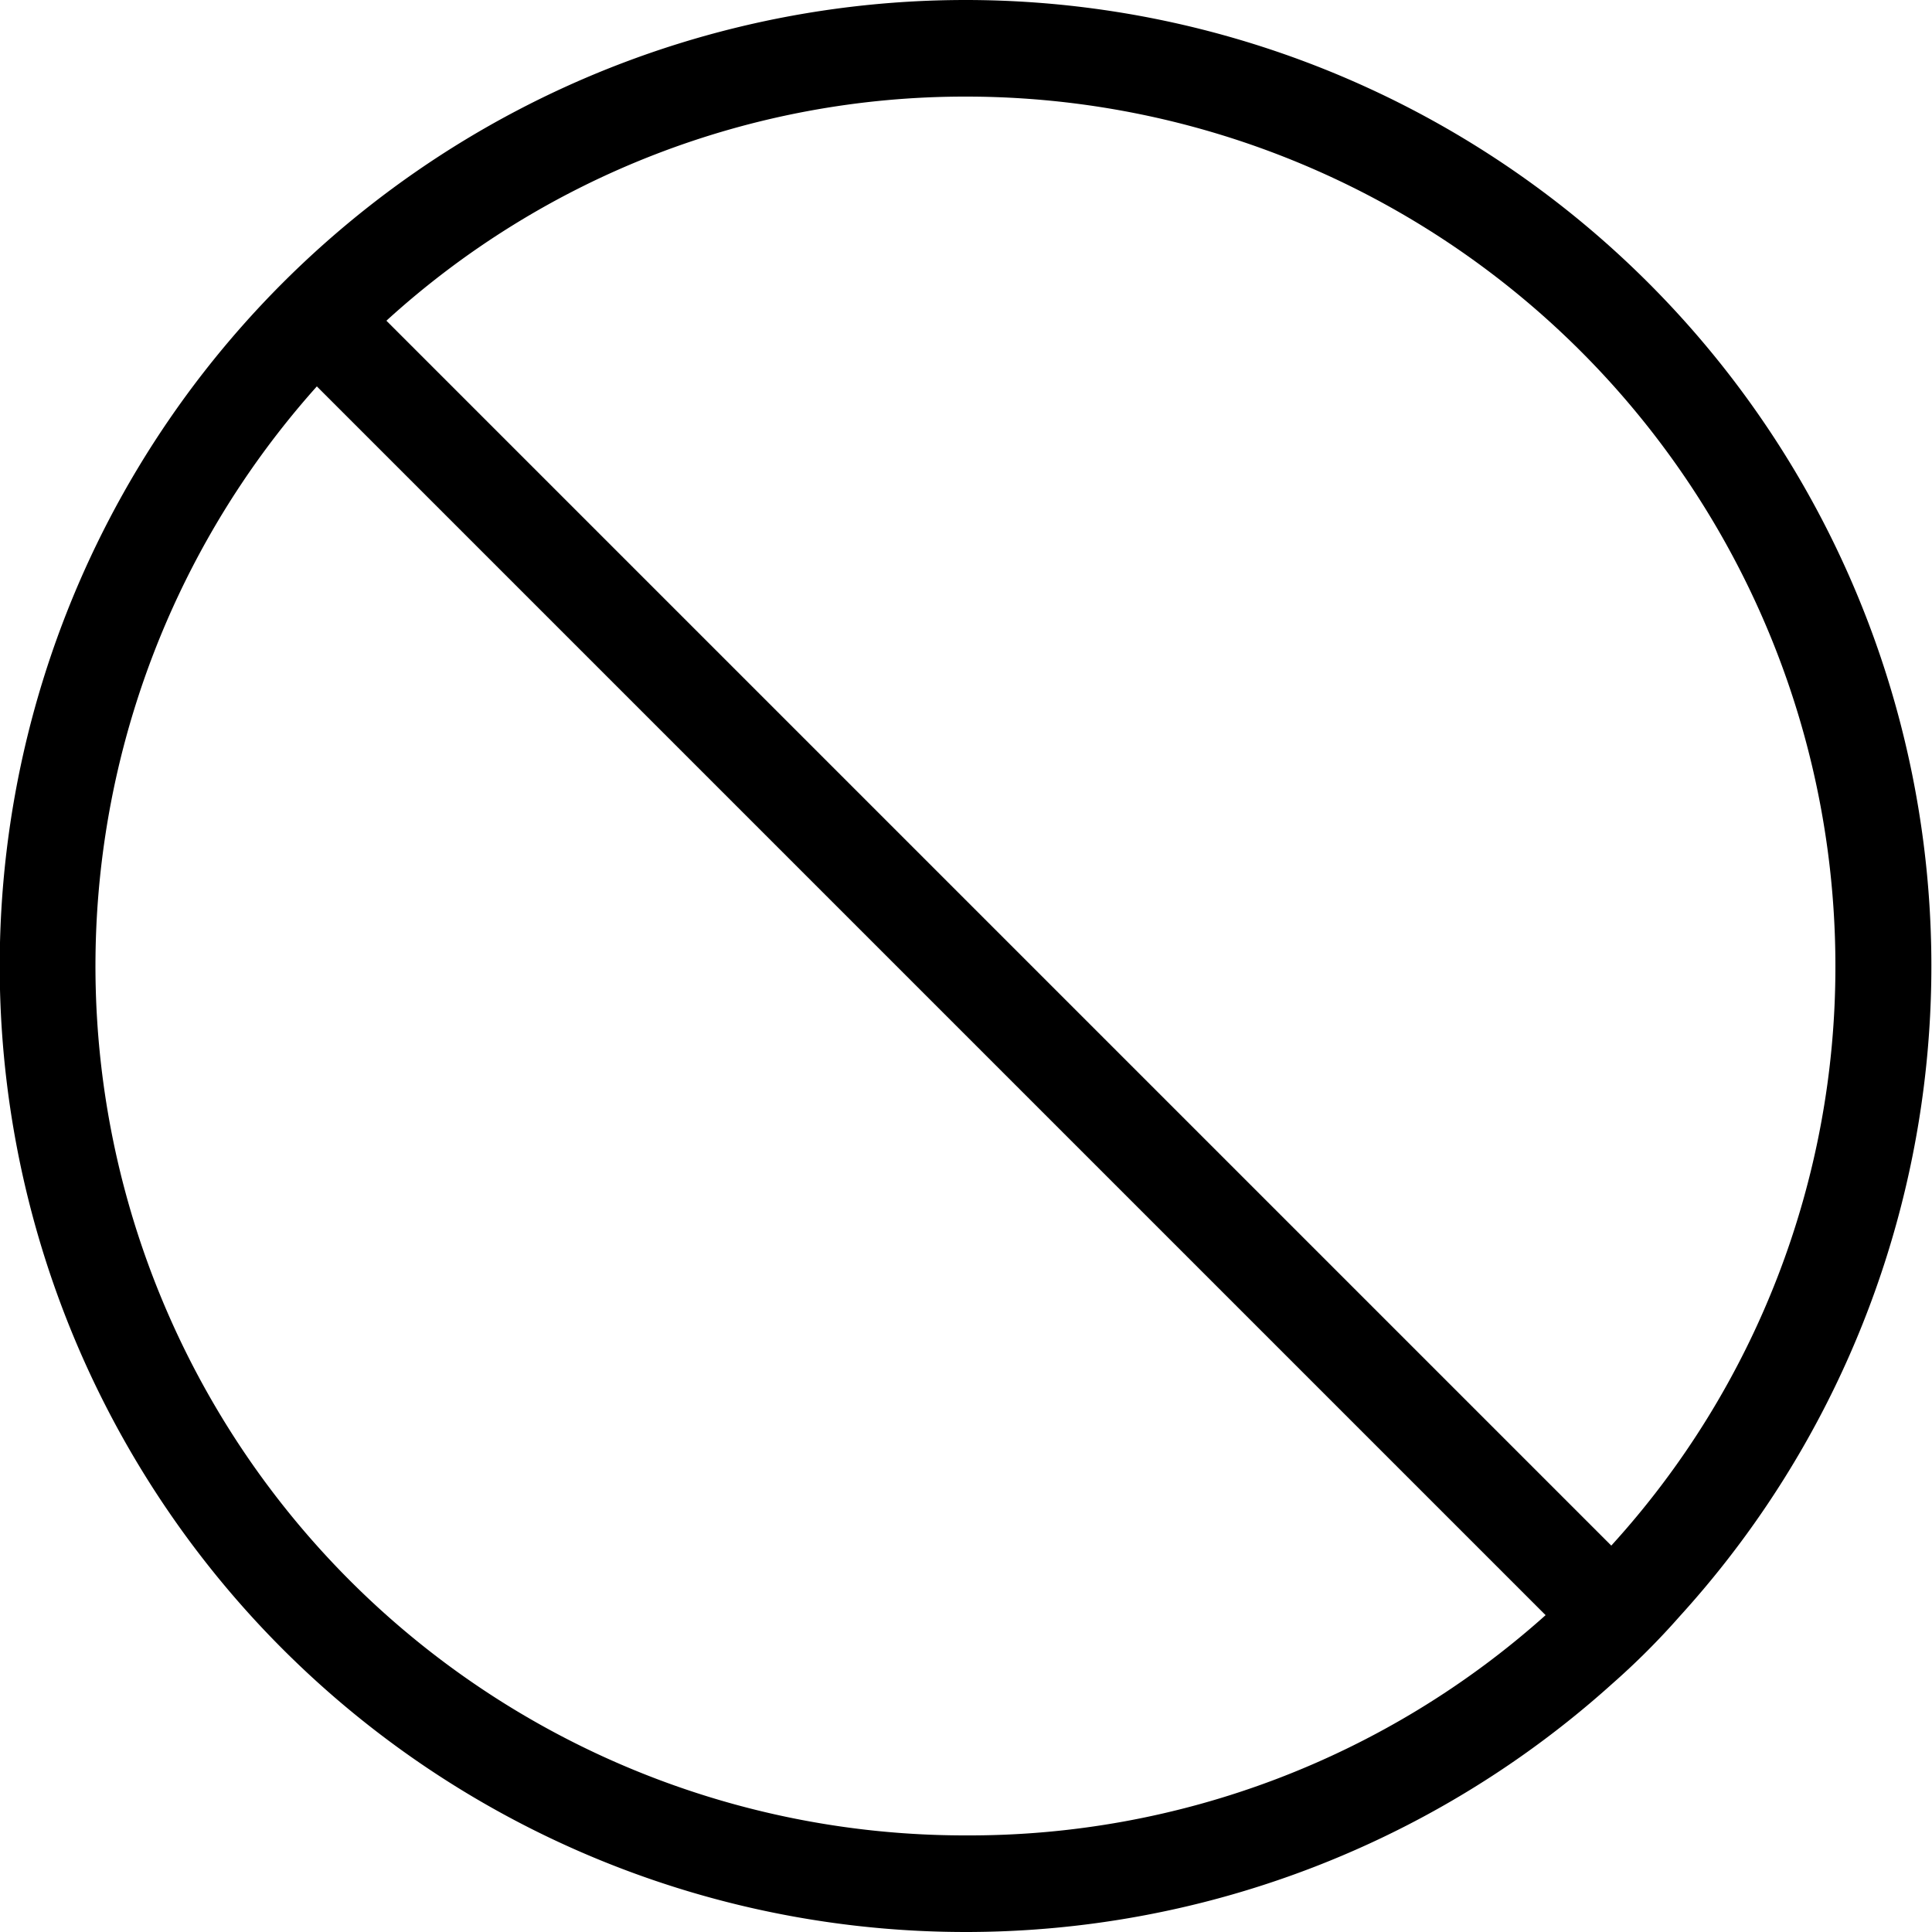 <svg xmlns="http://www.w3.org/2000/svg" viewBox="0 0 20 20"><title>it-ban</title><g id="Layer_2" data-name="Layer 2"><g id="Layer_1-2" data-name="Layer 1"><path d="M10,0a10,10,0,1,0,6.69,17.43,7.71,7.71,0,0,0,.7-.7A10,10,0,0,0,10,0Zm0,19A9,9,0,0,1,3.28,4L16,16.72A8.94,8.94,0,0,1,10,19Zm6.68-3L4,3.32A8.89,8.89,0,0,1,10,1a9,9,0,0,1,9,9A8.89,8.89,0,0,1,16.68,16Z"/></g></g></svg>